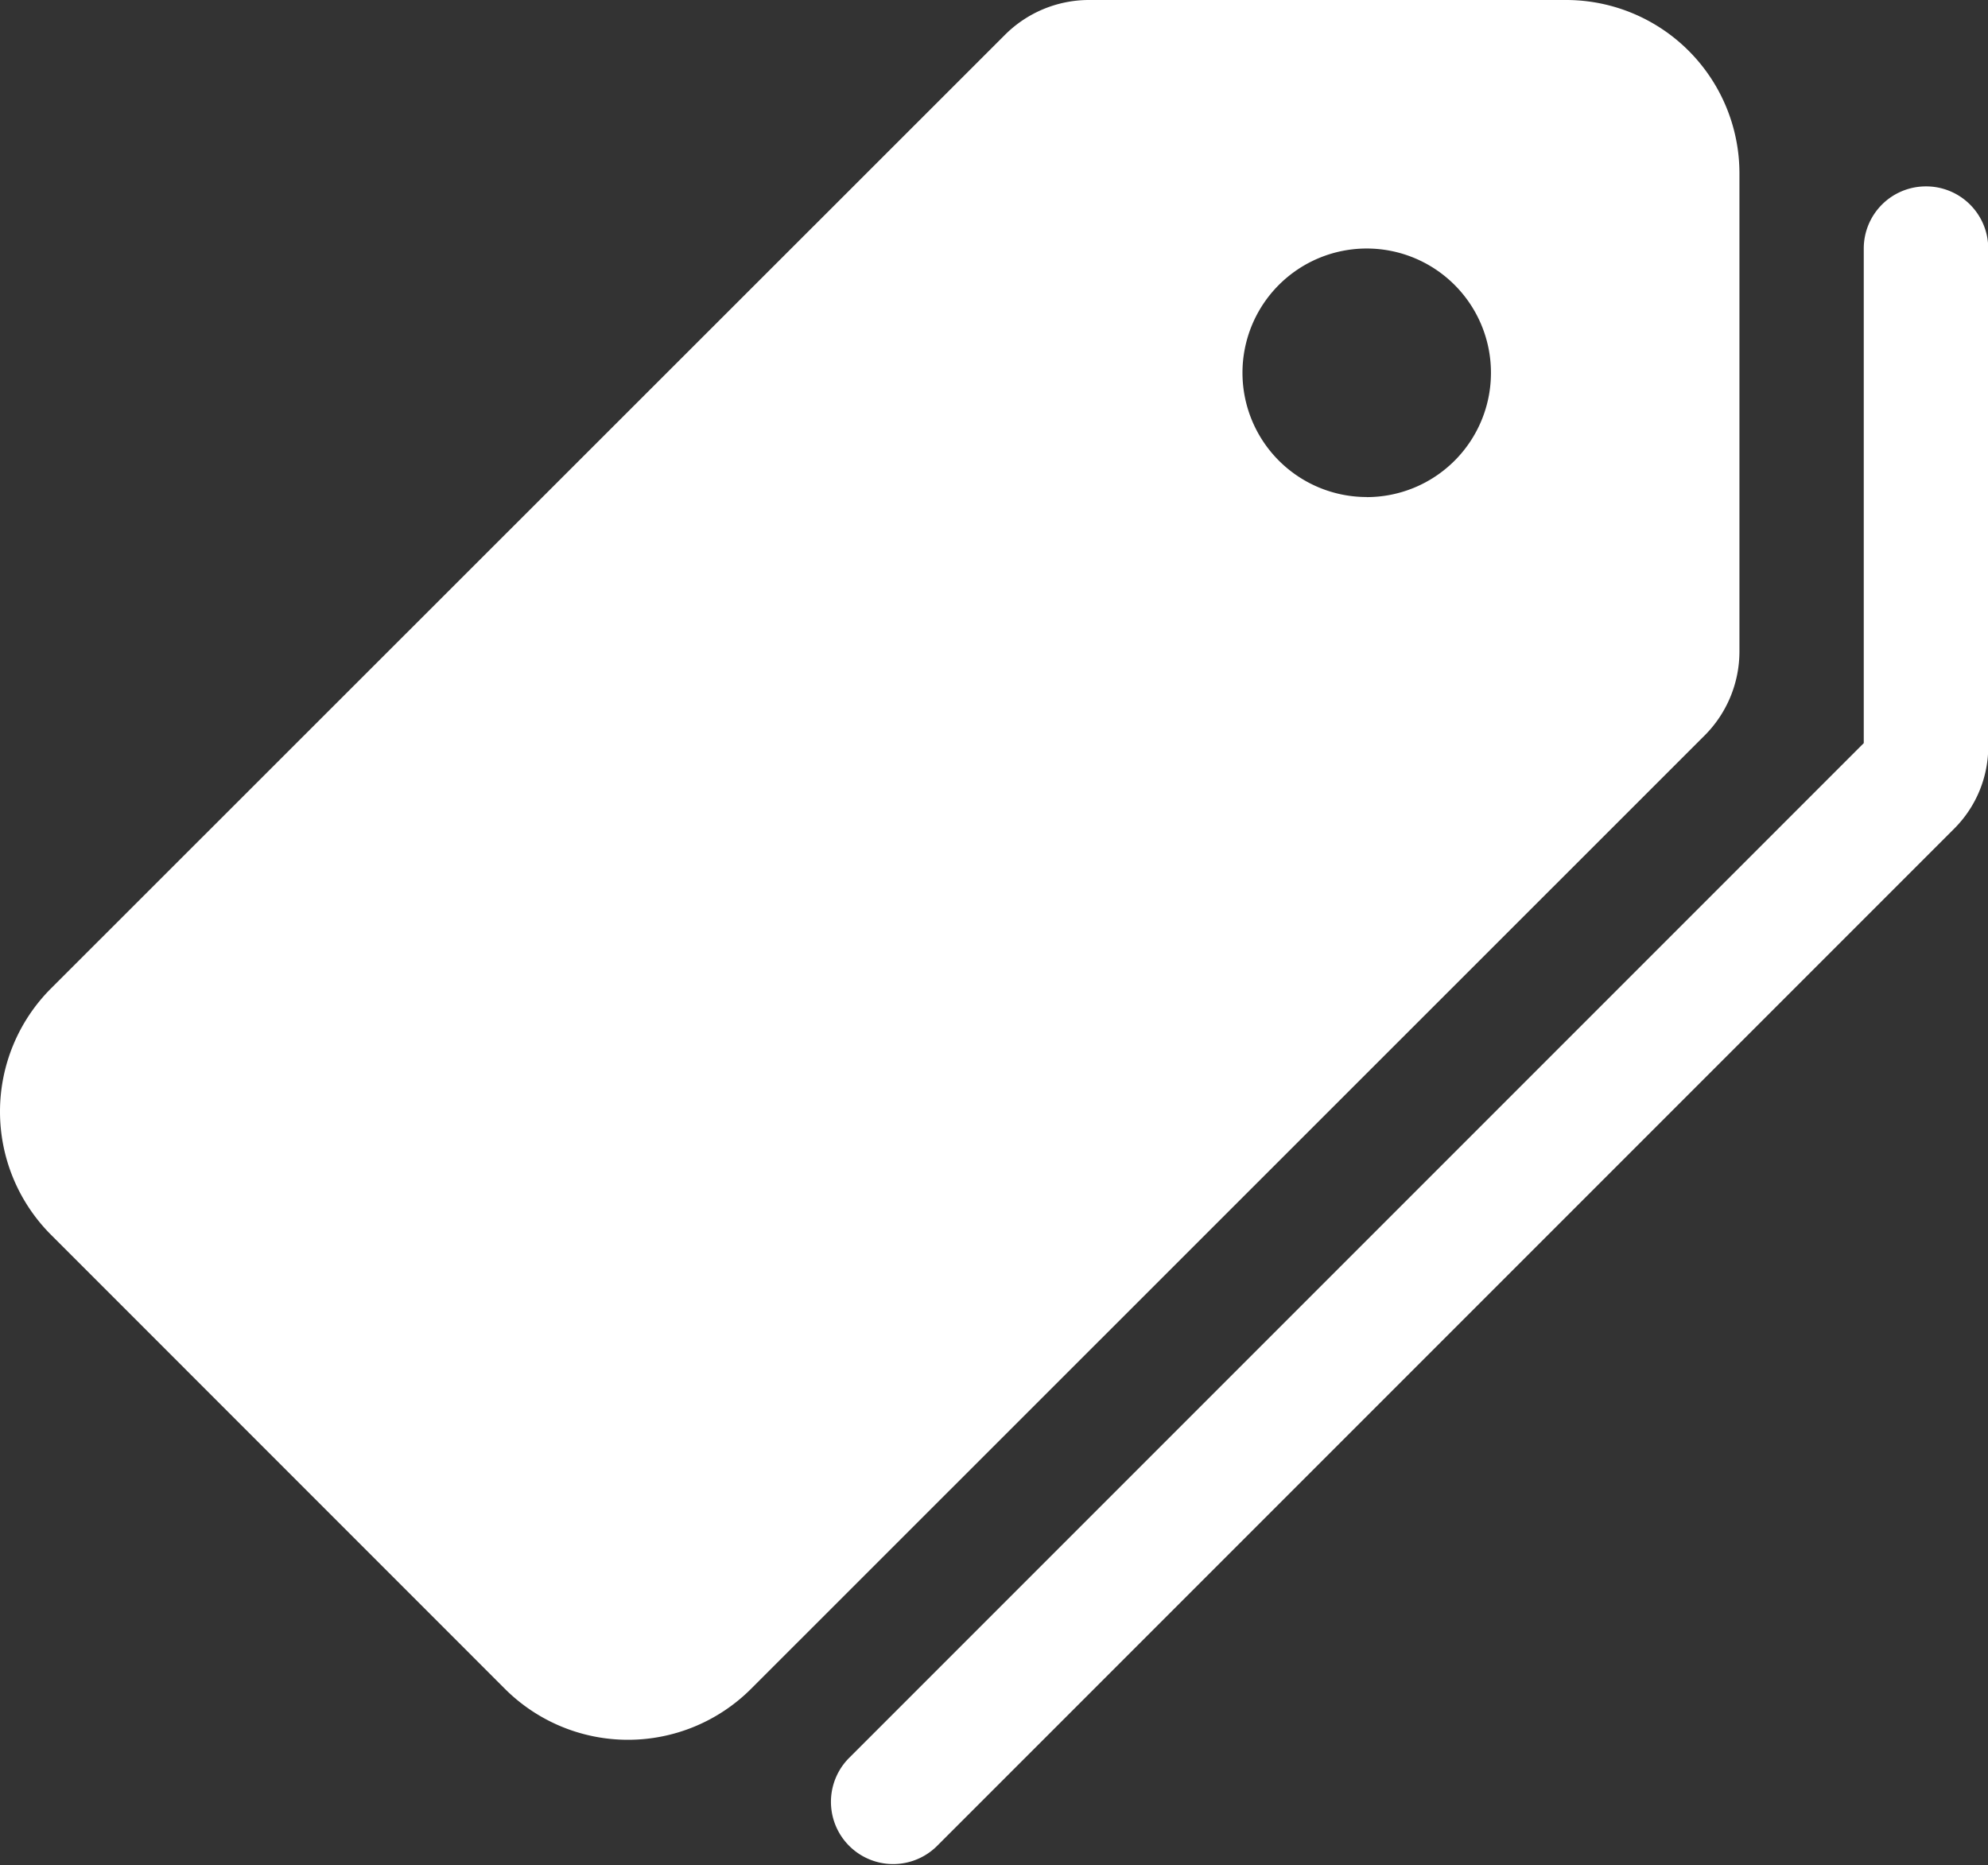 <svg xmlns="http://www.w3.org/2000/svg" width="100%" height="100%" viewBox="0 0 23.874 22.396">
	<rect x="0" y="0" width="23.874" height="22.396" fill="#333333" stroke="none"/>
	<defs>
		<style>
			.a{fill:#fff;}
		</style>
	</defs>
	<path class="a" d="M20.891,23.824V18.089A2.082,2.082,0,0,0,18.807,16H13.074a1.428,1.428,0,0,0-1,.415L.612,27.871a2.092,2.092,0,0,0,0,2.953L6.067,36.28a2.091,2.091,0,0,0,2.953,0L20.477,24.827A1.427,1.427,0,0,0,20.891,23.824Zm-4.476-1.856a1.492,1.492,0,1,1,1.492-1.492A1.492,1.492,0,0,1,16.415,21.969Z" transform="translate(-0.002 -16)" />
	<path class="a" d="M226.873,64a.746.746,0,0,0-.746.746v5.939L213.942,82.87A.746.746,0,1,0,215,83.925l12.217-12.217a1.391,1.391,0,0,0,.405-.994V64.746A.746.746,0,0,0,226.873,64Z" transform="translate(-203.745 -61.762)" />
</svg>
